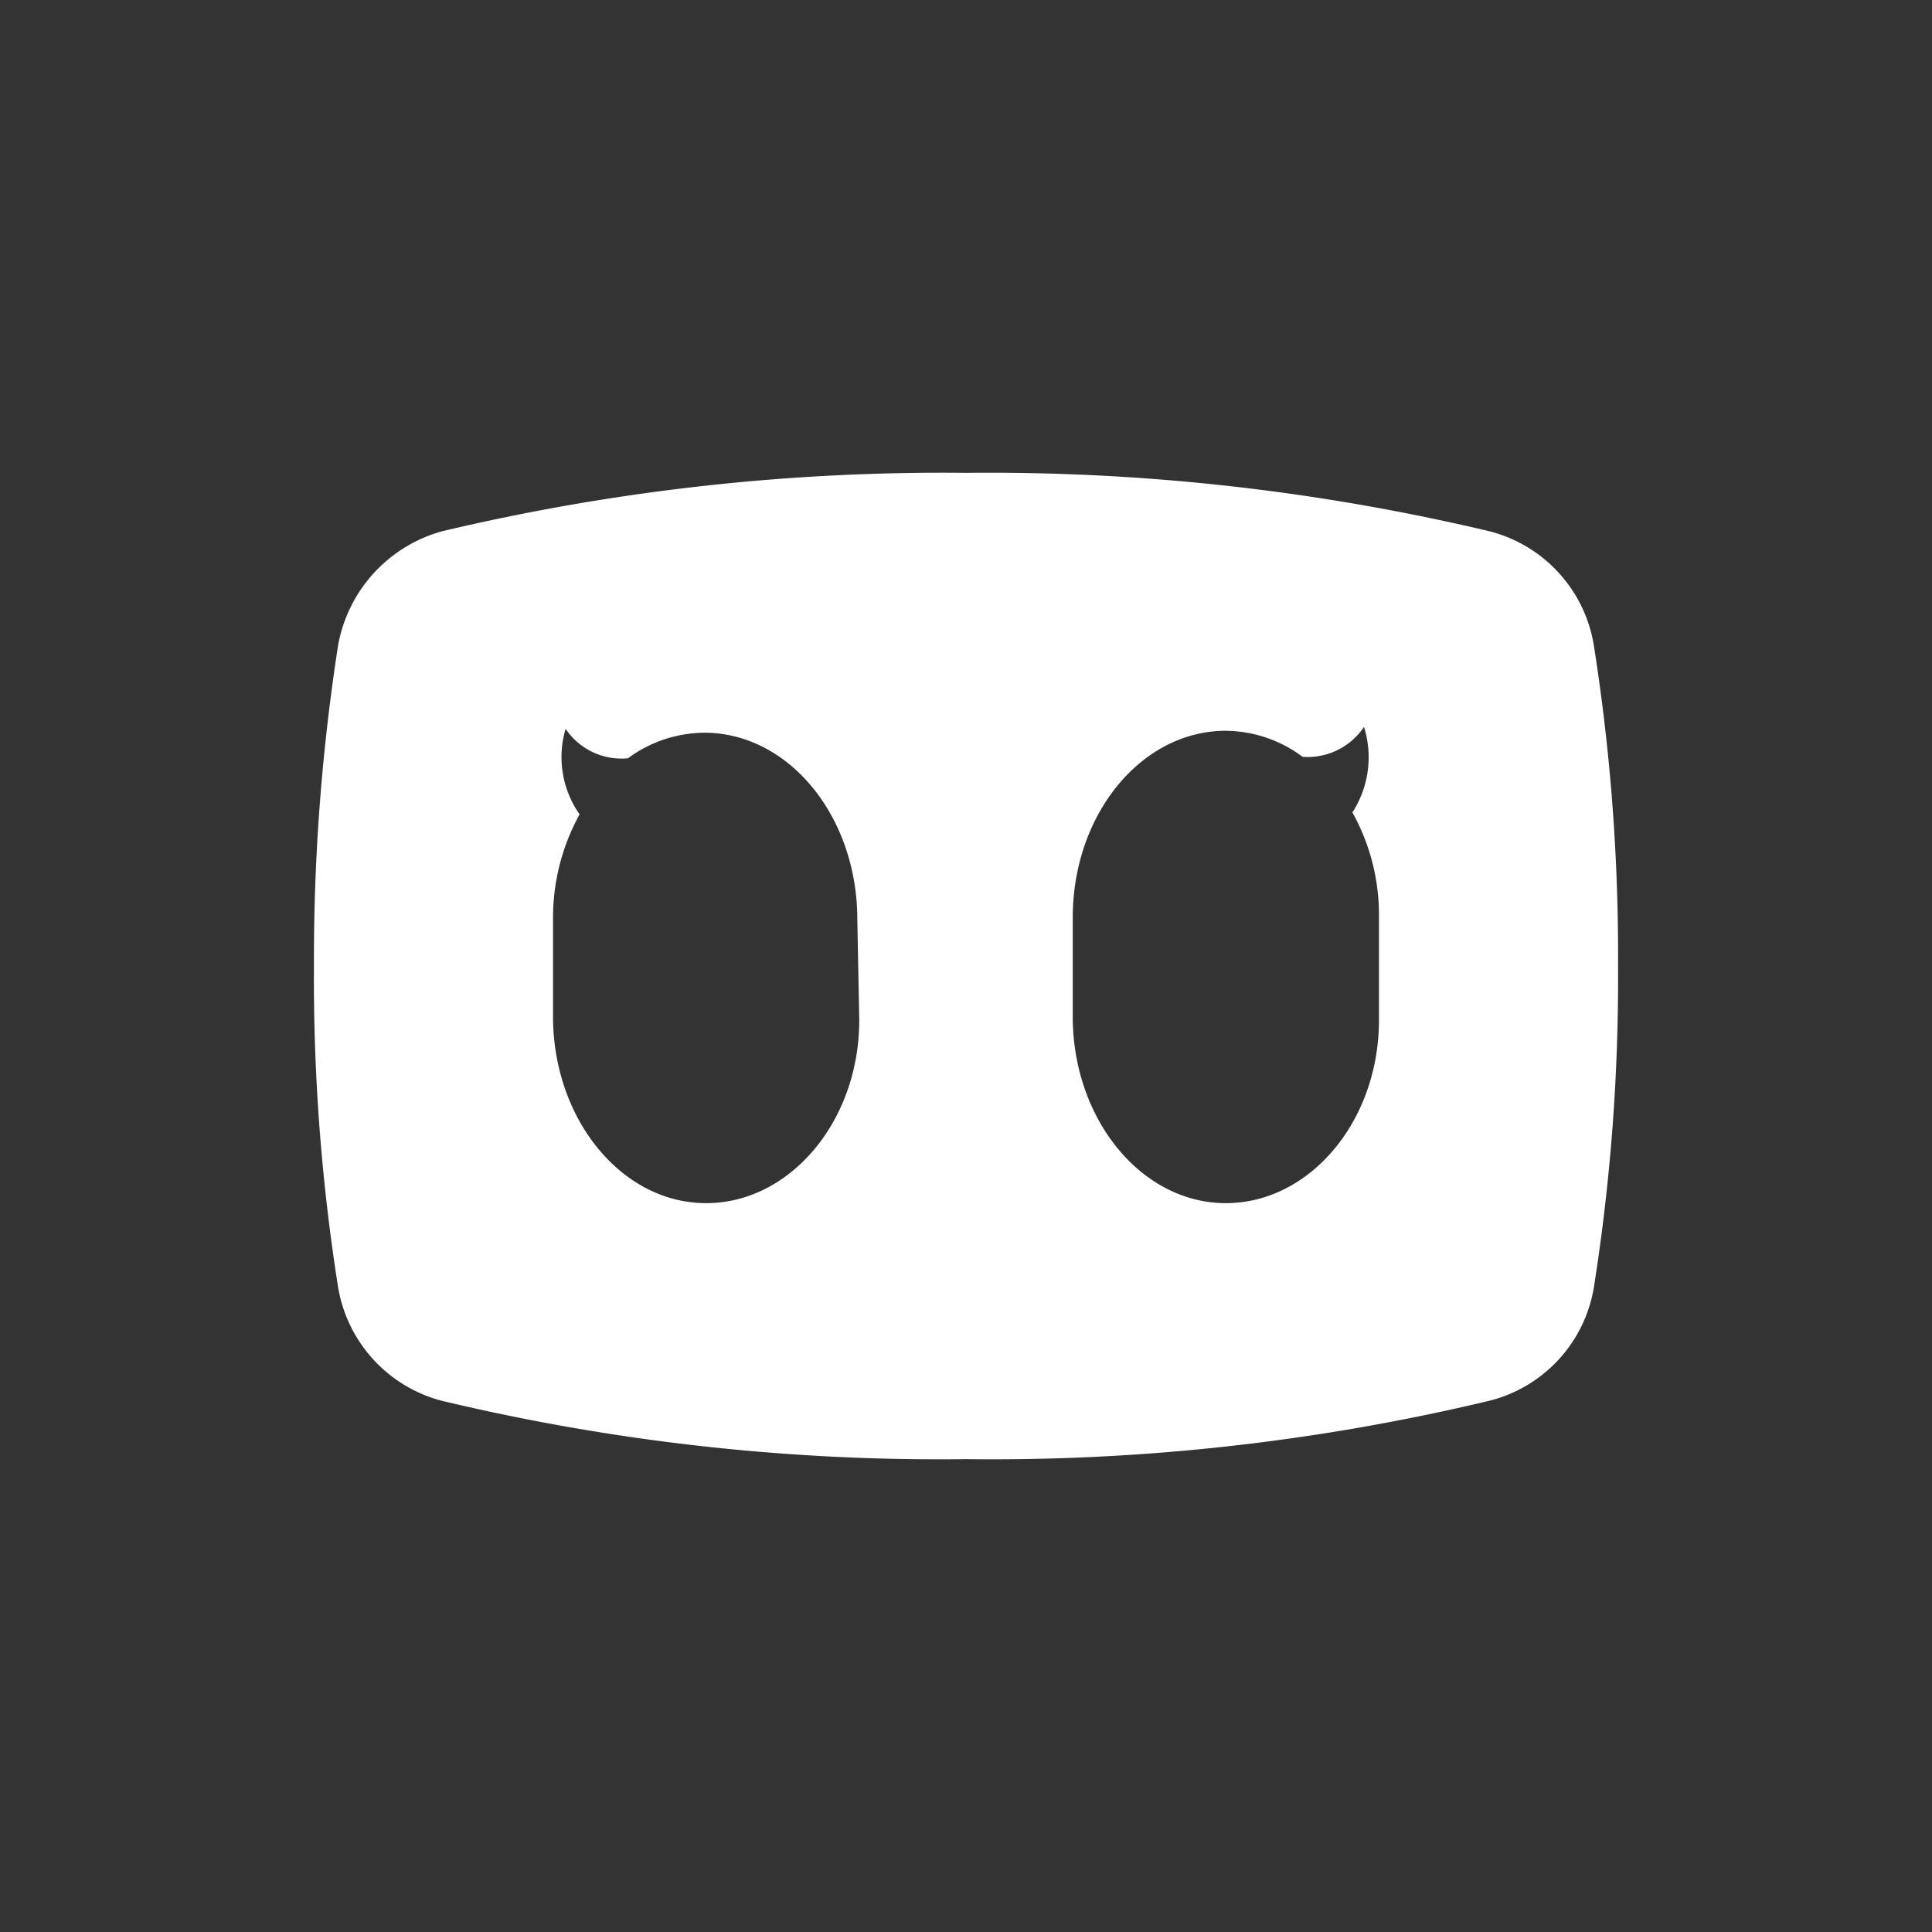 <svg xmlns="http://www.w3.org/2000/svg" xmlns:xlink="http://www.w3.org/1999/xlink" viewBox="0 0 40 40"><rect x="0" y="0" width="40" height="40" fill="#333333" stroke="none"/><defs><style>.cls-1{fill:none;}.cls-2{clip-path:url(#clip-path);}.cls-3{fill:#fff;}</style><clipPath id="clip-path"><path class="cls-1" d="M20-20.8a6,6,0,0,1-6-6,6,6,0,0,1,6-6,6,6,0,0,1,6,6A6,6,0,0,1,20-20.8Zm9.6-15.6H25.8L24.31-38a2.41,2.41,0,0,0-1.77-.78H17.46a2.44,2.44,0,0,0-1.78.78L14.2-36.4H10.4A2.41,2.41,0,0,0,8-34v14.4a2.41,2.41,0,0,0,2.4,2.4H29.6A2.41,2.41,0,0,0,32-19.6V-34A2.41,2.41,0,0,0,29.6-36.4Zm-9.6,6a3.6,3.6,0,0,0-3.6,3.6A3.6,3.6,0,0,0,20-23.2a3.6,3.6,0,0,0,3.6-3.6A3.6,3.6,0,0,0,20-30.4Z"/></clipPath></defs><title>personality</title><g id="Layer_1" data-name="Layer 1"><path class="cls-3" d="M33,13.37A2.92,2.92,0,0,0,30.84,11,44.83,44.83,0,0,0,20,9.79,44.86,44.86,0,0,0,9.15,11,3,3,0,0,0,7,13.36,42.32,42.32,0,0,0,6.5,20,40.87,40.87,0,0,0,7,26.65,2.93,2.93,0,0,0,9.14,29,44.33,44.33,0,0,0,20,30.21,44.27,44.27,0,0,0,30.84,29,2.91,2.91,0,0,0,33,26.65,41,41,0,0,0,33.5,20,41.13,41.13,0,0,0,33,13.37ZM17.79,21.12c0,2.1-1.44,3.79-3.17,3.79s-3.14-1.7-3.17-3.8V19A4.43,4.43,0,0,1,12,16.86a2.06,2.06,0,0,1-.29-1.77A1.4,1.4,0,0,0,13,15.7a2.7,2.7,0,0,1,1.58-.53c1.75,0,3.17,1.73,3.17,3.87Zm10.76,0c0,2.1-1.44,3.79-3.17,3.79s-3.14-1.7-3.17-3.8V19c0-2.14,1.42-3.87,3.17-3.87a2.7,2.7,0,0,1,1.59.54,1.41,1.41,0,0,0,1.27-.62A2.1,2.1,0,0,1,28,16.82,4.37,4.37,0,0,1,28.55,19Z"/></g></svg>